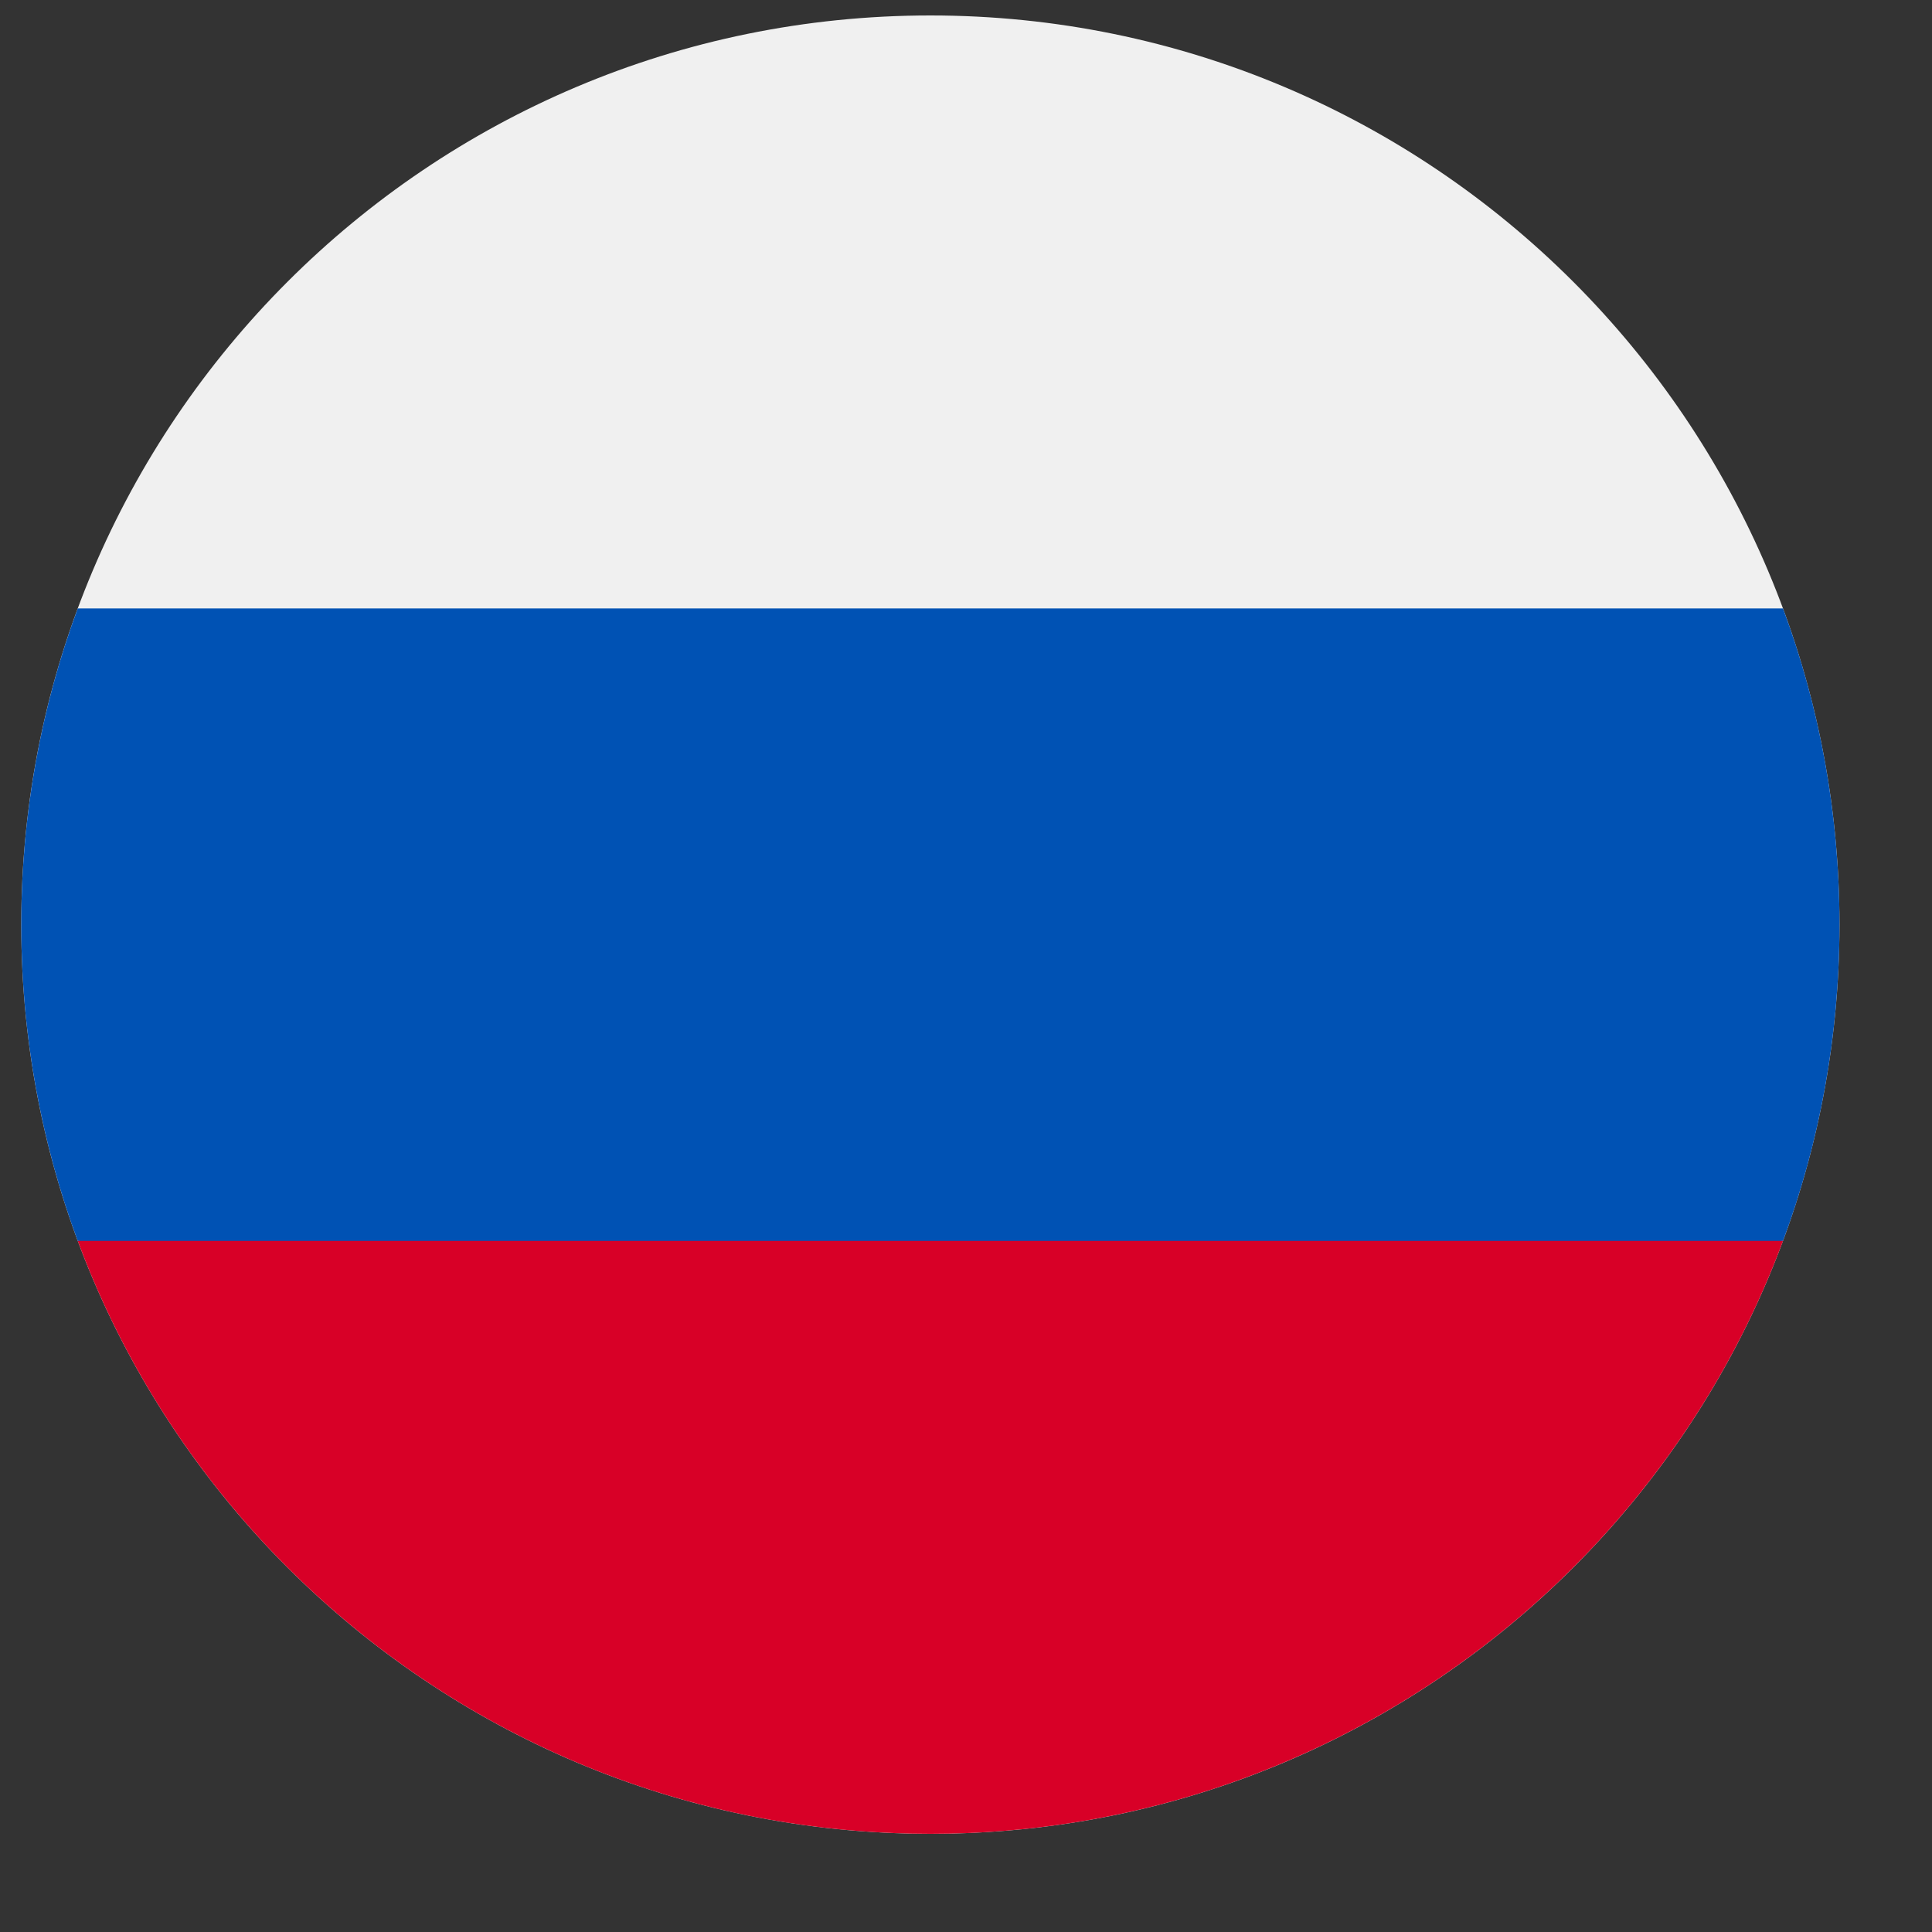<svg width="17" height="17" viewBox="0 0 17 17" fill="none" xmlns="http://www.w3.org/2000/svg">
<rect x="0" y="0" width="17" height="17" fill="#333333" stroke="none"/>
<g clip-path="url(#clip0_104_4730)">
<path d="M8.187 16.136C12.605 16.136 16.186 12.555 16.186 8.136C16.186 3.718 12.605 0.136 8.187 0.136C3.768 0.136 0.187 3.718 0.187 8.136C0.187 12.555 3.768 16.136 8.187 16.136Z" fill="#F0F0F0"/>
<path d="M15.689 10.919C16.011 10.052 16.186 9.115 16.186 8.136C16.186 7.158 16.011 6.22 15.689 5.354H0.684C0.363 6.22 0.187 7.158 0.187 8.136C0.187 9.115 0.363 10.052 0.684 10.919L8.187 11.615L15.689 10.919Z" fill="#0052B4"/>
<path d="M8.186 16.136C11.626 16.136 14.559 13.965 15.689 10.919H0.684C1.814 13.965 4.747 16.136 8.186 16.136Z" fill="#D80027"/>
</g>
<defs>
<clipPath id="clip0_104_4730">
<rect width="16" height="16" fill="white" transform="translate(0.187 0.136)"/>
</clipPath>
</defs>
</svg>
